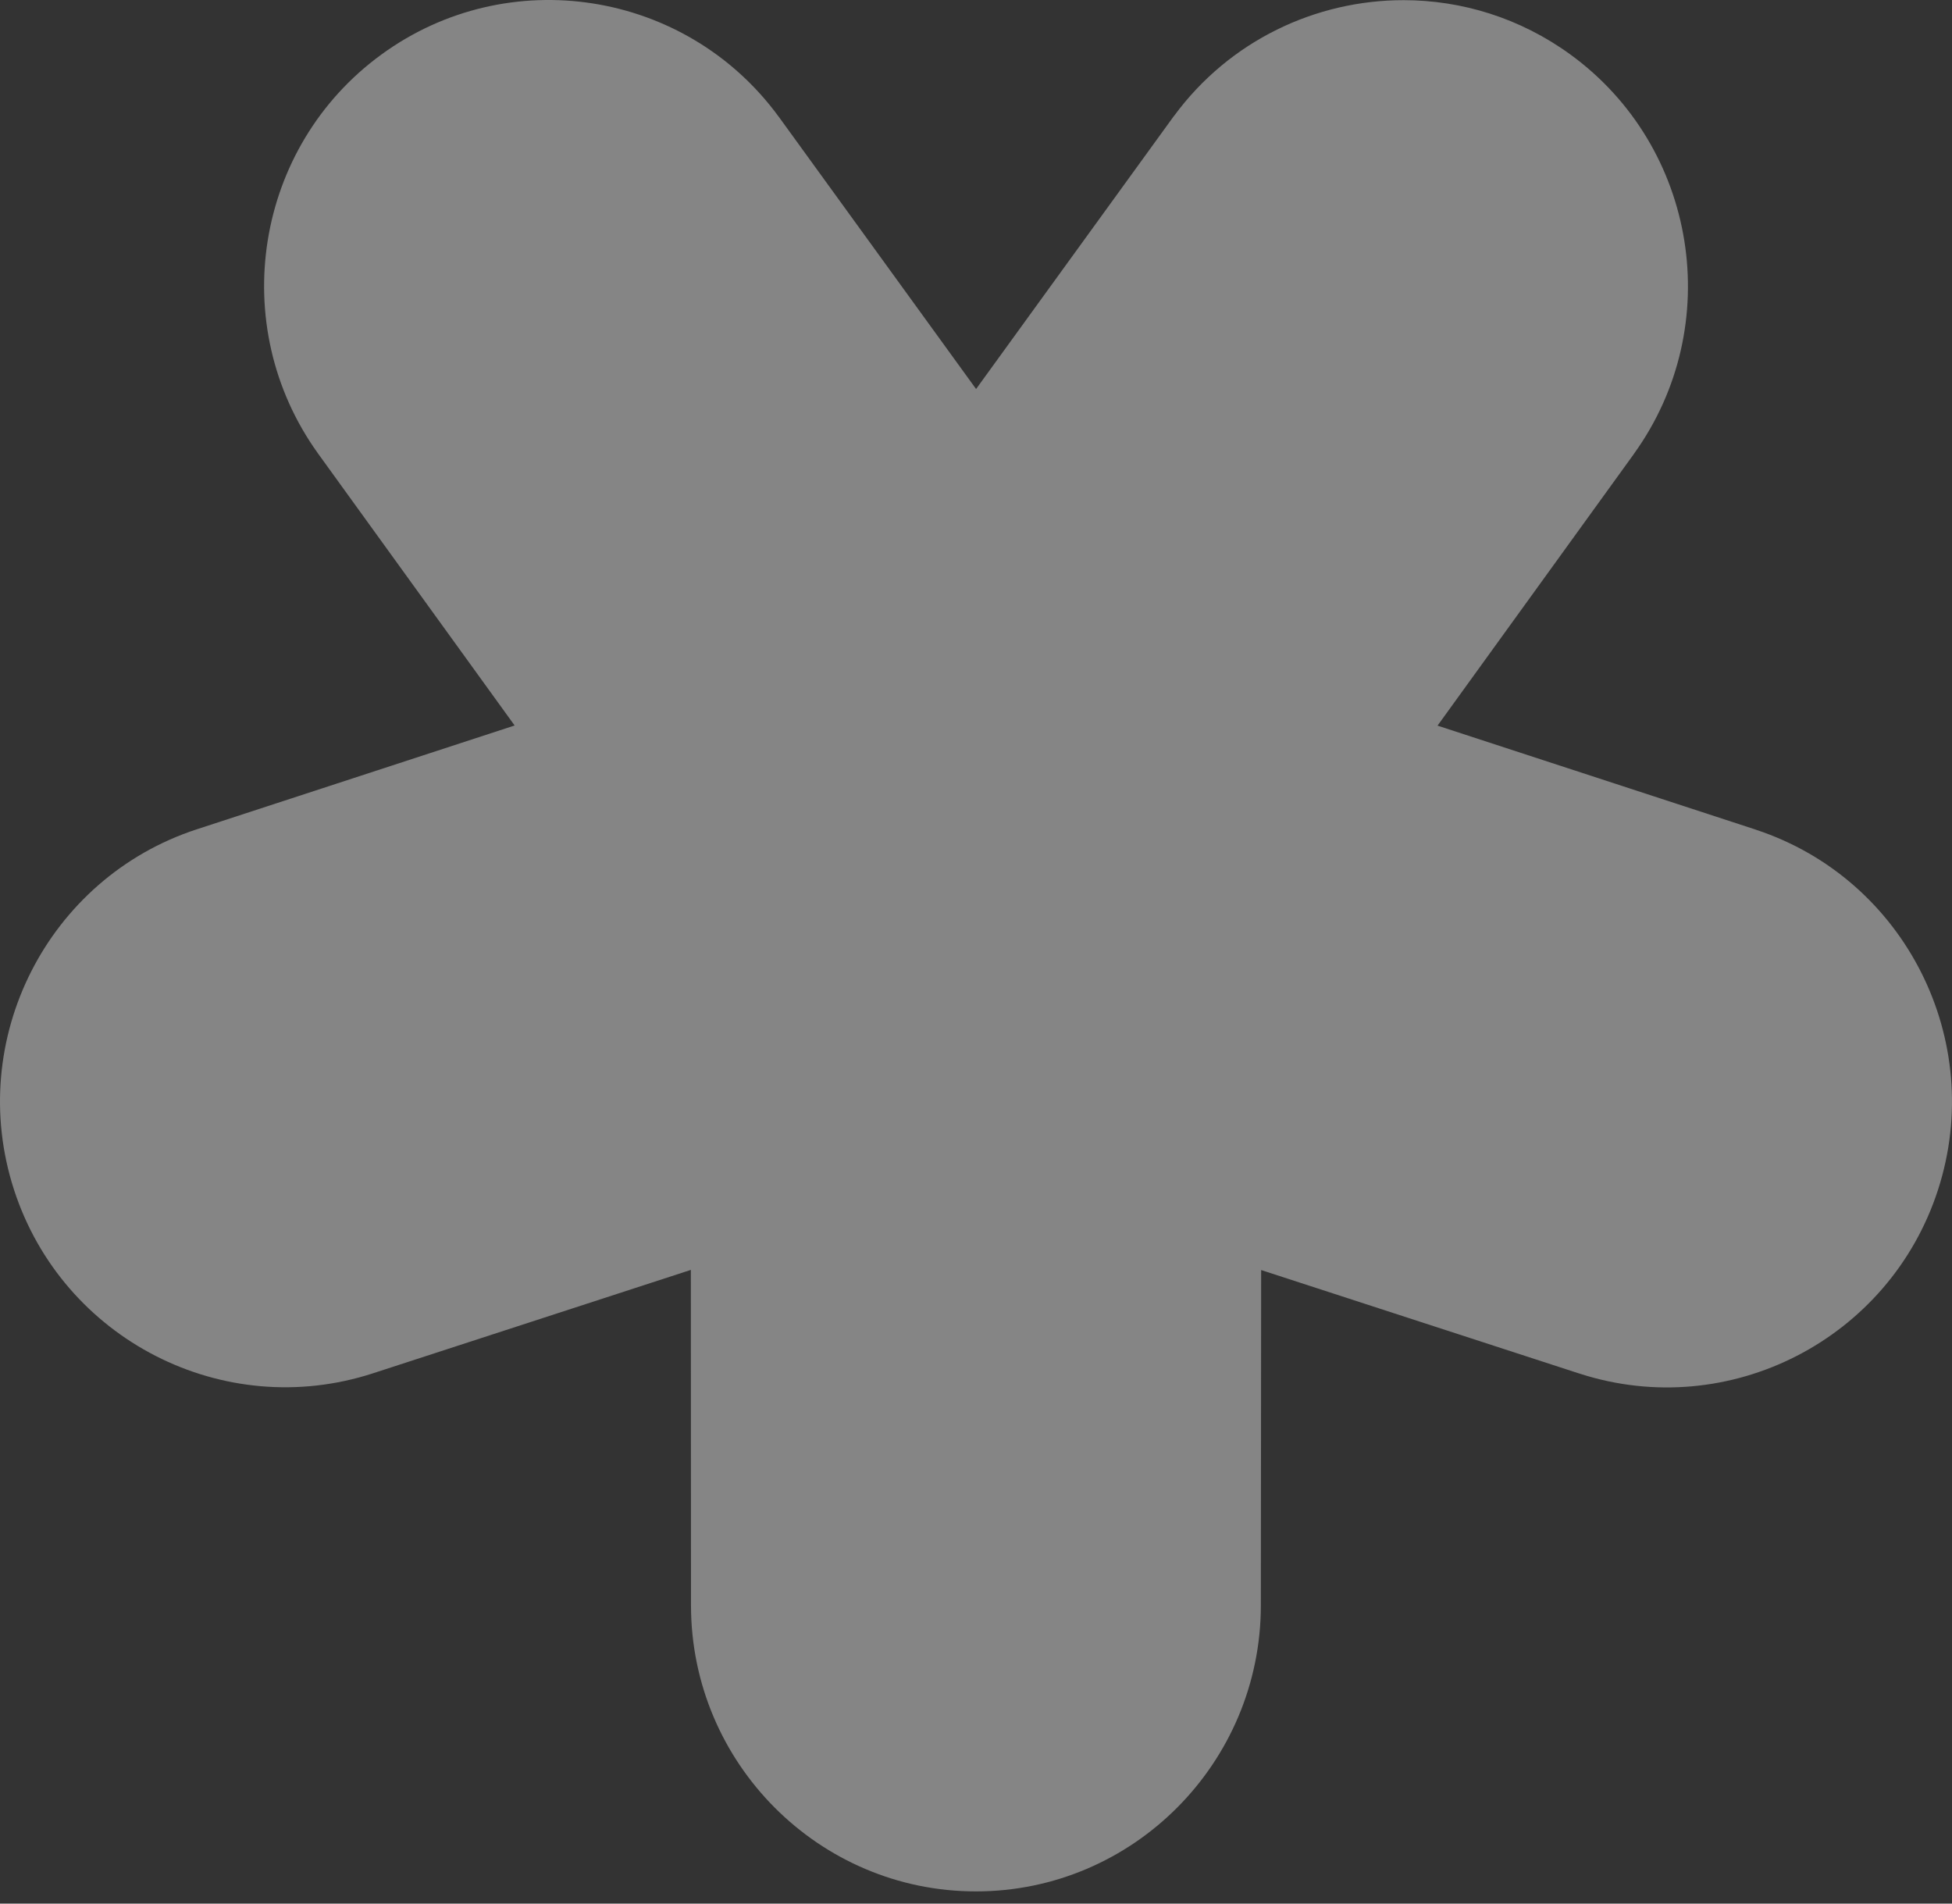 <svg width="120" height="117" viewBox="0 0 120 117" fill="none" xmlns="http://www.w3.org/2000/svg">
  <rect x="0" y="0" width="120" height="117" fill="#333333" stroke="none"/>
  <path d="M96.553 3.359C93.452 1.101 89.853 0.01 86.279 0.01C80.902 0.01 75.594 2.48 72.179 7.121C72.169 7.131 72.16 7.141 72.151 7.152C72.143 7.163 72.134 7.174 72.127 7.185L72.115 7.202C72.106 7.213 72.099 7.225 72.091 7.235L60.005 23.909L47.918 7.235C47.906 7.217 47.894 7.203 47.882 7.188C47.876 7.181 47.871 7.173 47.865 7.165C42.172 -0.614 31.233 -2.328 23.447 3.351C15.652 9.028 13.909 20.006 19.532 27.846L19.545 27.866C19.555 27.883 19.563 27.895 19.576 27.908L31.637 44.59L12.097 50.971C2.918 53.968 -2.127 63.909 0.86 73.121C3.846 82.332 13.743 87.395 22.931 84.406L42.47 78.051L42.479 98.68C42.488 108.366 50.344 116.25 59.996 116.25C69.647 116.25 77.504 108.366 77.512 98.671L77.53 78.06L97.07 84.415C97.077 84.415 97.087 84.417 97.096 84.419C97.109 84.423 97.121 84.428 97.131 84.433C106.301 87.386 116.163 82.323 119.14 73.129C122.118 63.935 117.109 54.03 107.974 51.006C107.965 51.004 107.958 51.001 107.95 50.998L107.918 50.985L107.904 50.98L88.373 44.599L100.433 27.917C100.437 27.908 100.444 27.899 100.45 27.89C100.457 27.881 100.463 27.873 100.468 27.864C106.099 20.024 104.348 9.037 96.553 3.359Z" fill="white" fill-opacity="0.4"/>
</svg>
